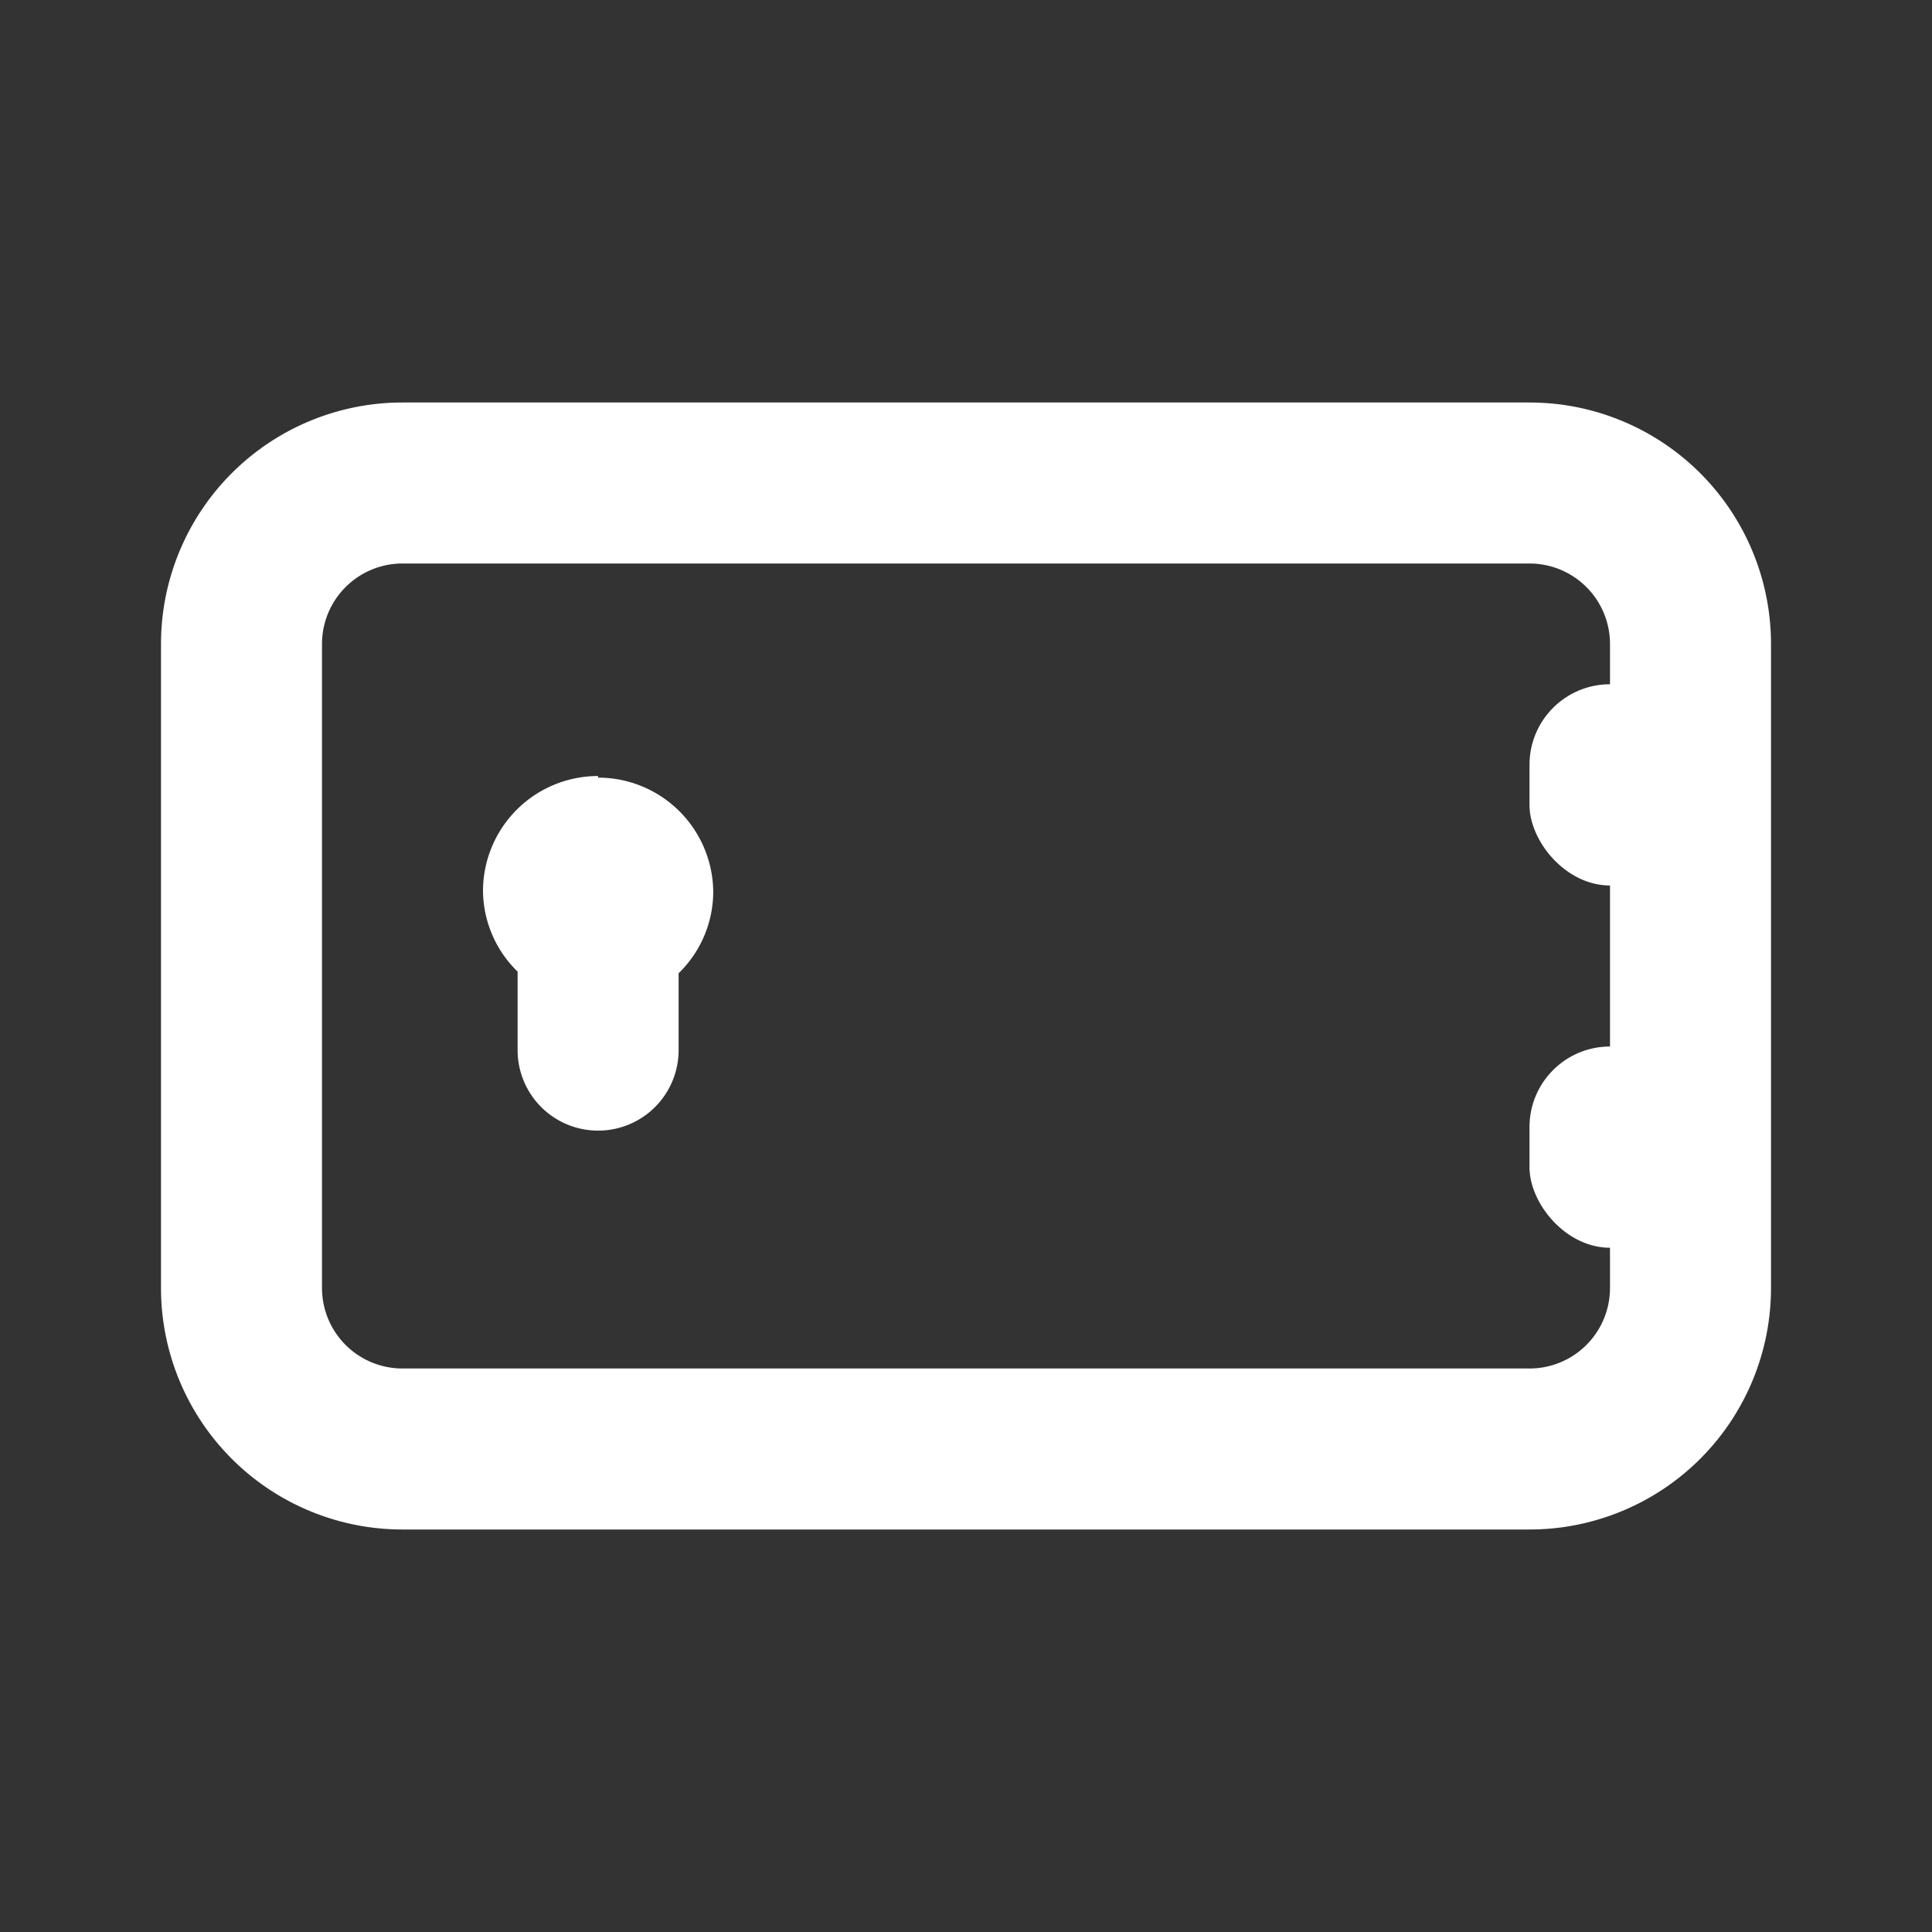 <svg xmlns="http://www.w3.org/2000/svg" viewBox="0 0 48 48"><rect x="0" y="0" width="48" height="48" fill="#333333" stroke="none"/><defs><style>.cls-1{opacity:0;}.cls-2,.cls-3{fill:#ffffff;}.cls-3{fill-rule:evenodd;}</style></defs><g id="icones"><g class="cls-1"><g class="cls-1"><rect class="cls-2" y="-1" width="48" height="48"/></g></g><path class="cls-2" d="M38,38H10a6,6,0,0,1-6-6V16a6,6,0,0,1,6-6H38a6,6,0,0,1,6,6V32A6,6,0,0,1,38,38ZM10,14a2,2,0,0,0-2,2V32a2,2,0,0,0,2,2H38a2,2,0,0,0,2-2V16a2,2,0,0,0-2-2Z"/><path class="cls-3" d="M14.86,19.28A2.86,2.86,0,0,0,12,22.14a2.83,2.83,0,0,0,.86,2v1.95a2,2,0,0,0,4,0V24.18a2.83,2.83,0,0,0,.86-2,2.86,2.86,0,0,0-2.86-2.86"/><rect class="cls-2" x="38" y="17" width="4" height="5" rx="2"/><rect class="cls-2" x="38" y="26" width="4" height="5" rx="2"/></g></svg>